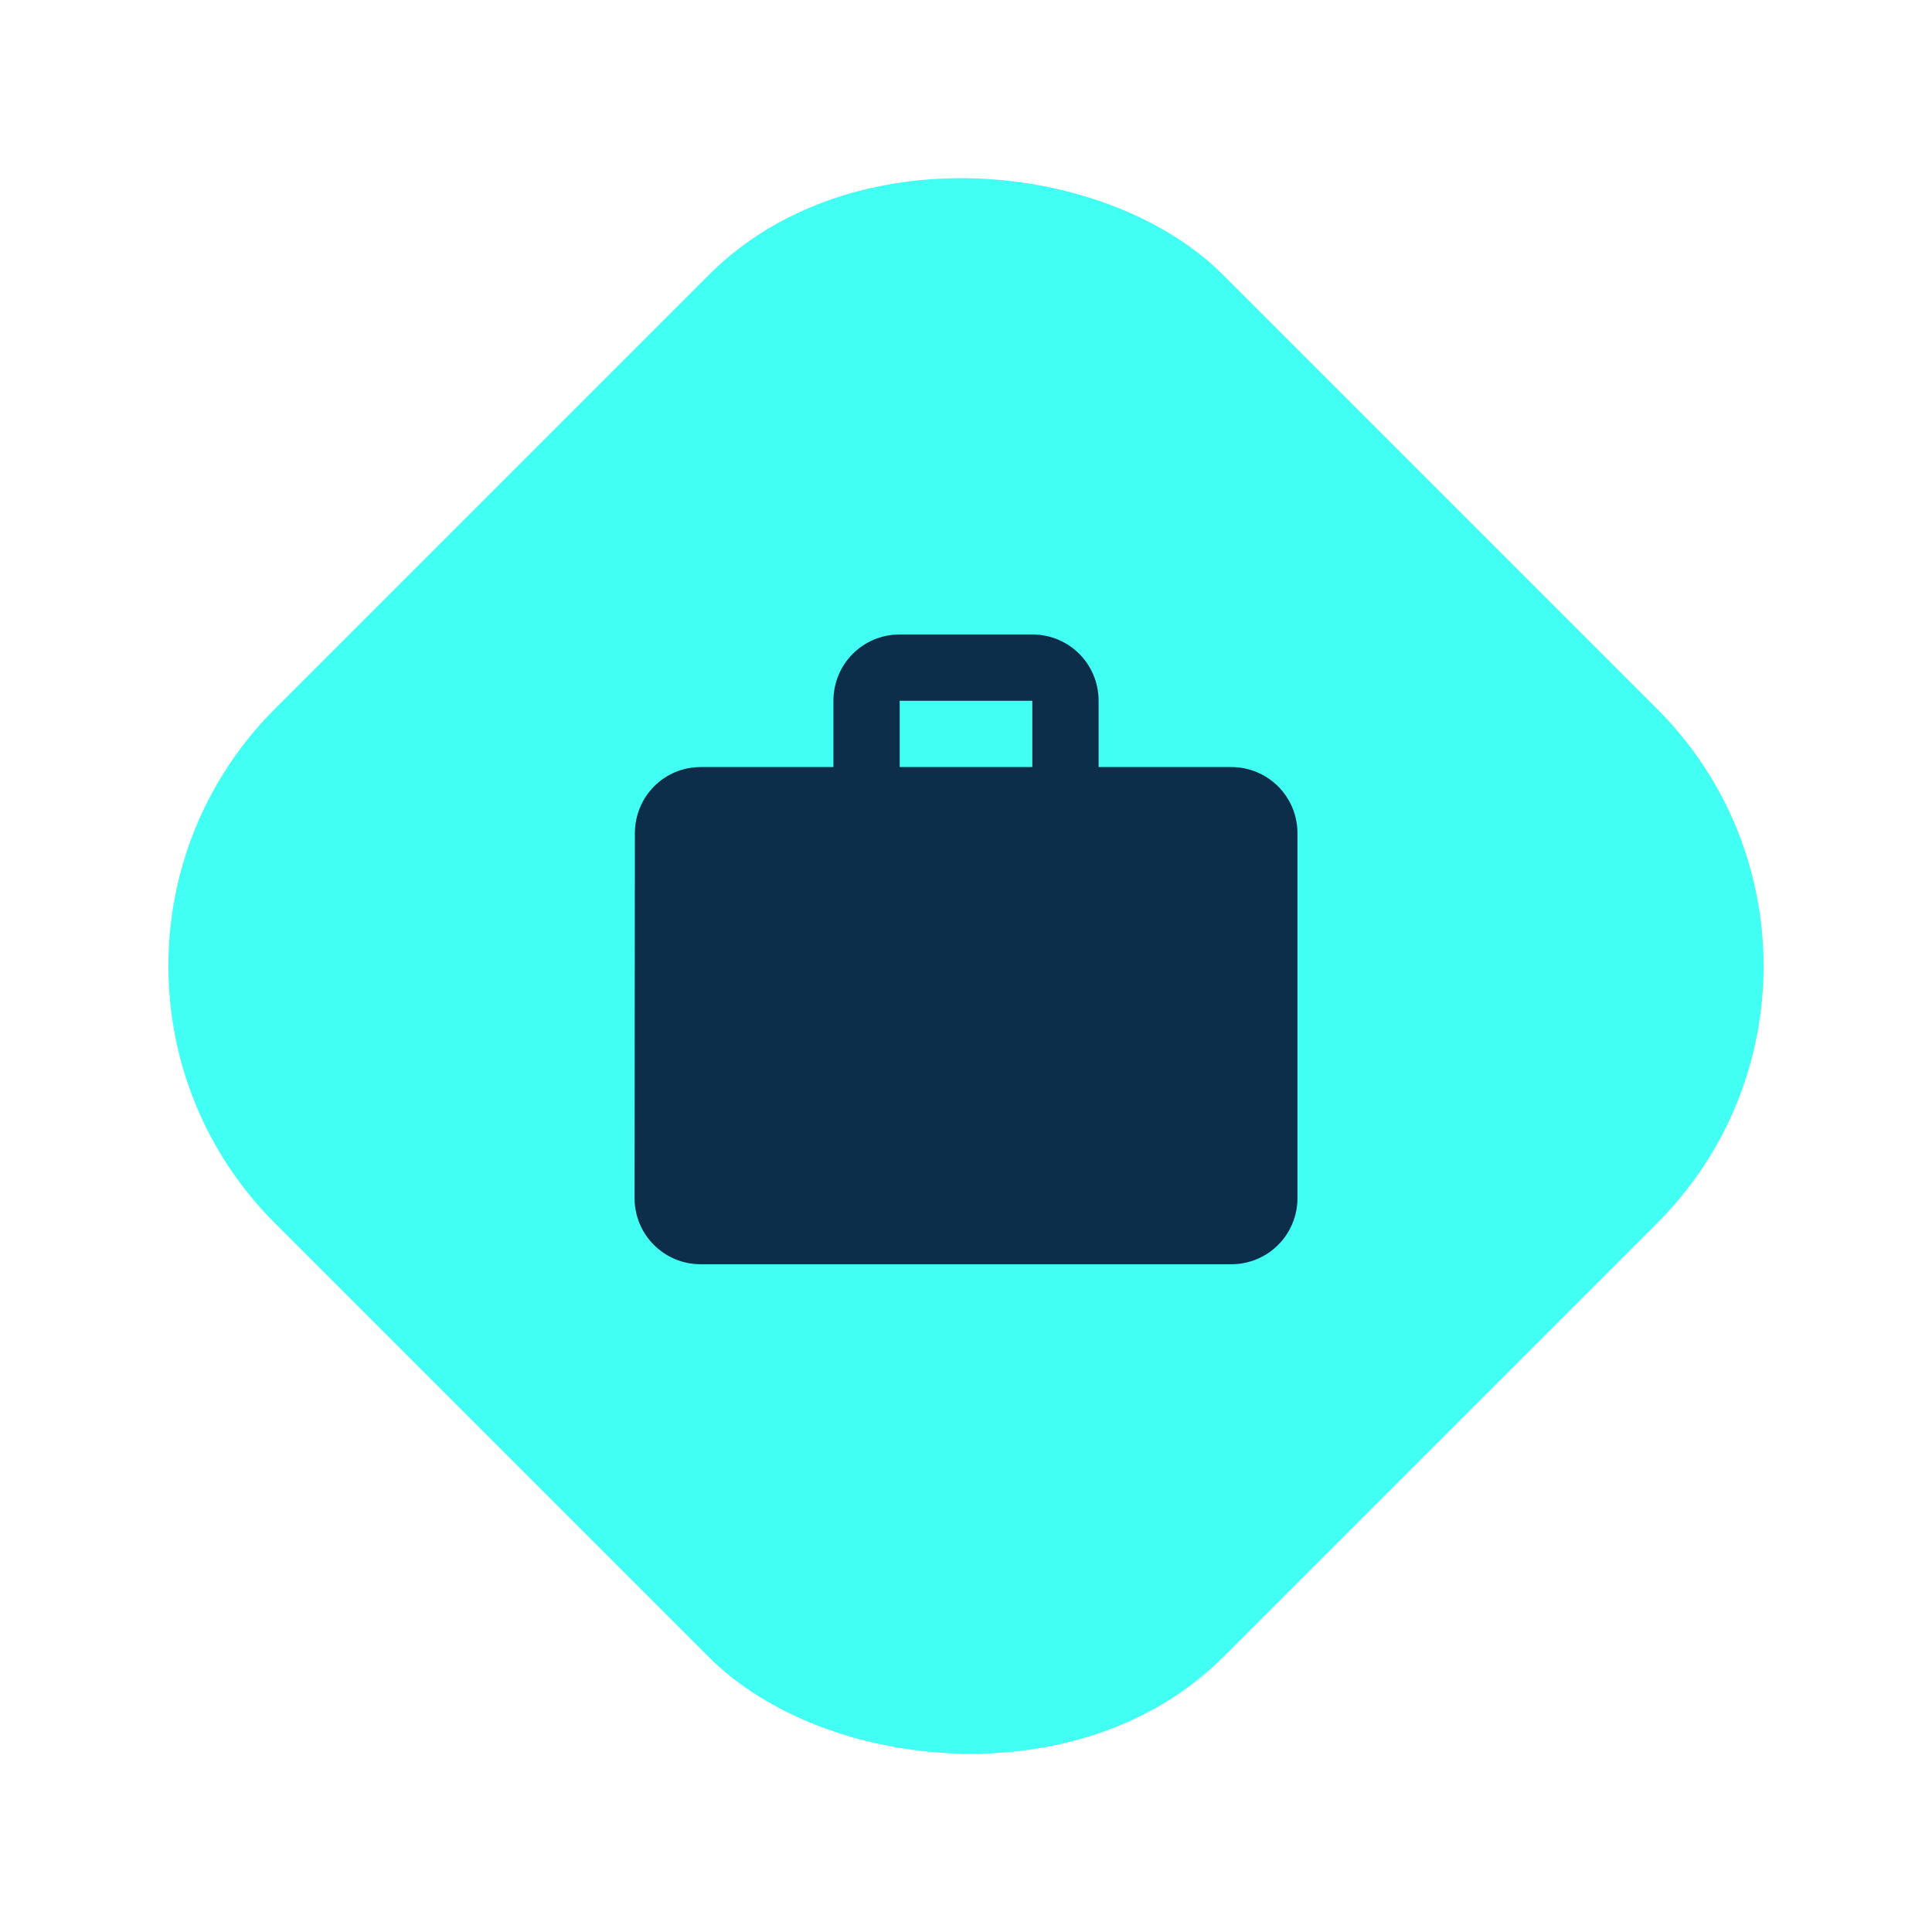 <svg width="85" height="85" viewBox="0 0 85 85" fill="none" xmlns="http://www.w3.org/2000/svg">
<rect x="0.78" y="42.5" width="59" height="59" rx="16" transform="rotate(-45 0.78 42.5)" fill="#42FFF4"/>
<path d="M54.167 33.747H48.334V30.831C48.334 29.212 47.036 27.914 45.417 27.914H39.584C37.965 27.914 36.667 29.212 36.667 30.831V33.747H30.834C29.215 33.747 27.932 35.045 27.932 36.664L27.917 52.706C27.917 54.325 29.215 55.622 30.834 55.622H54.167C55.786 55.622 57.084 54.325 57.084 52.706V36.664C57.084 35.045 55.786 33.747 54.167 33.747ZM45.417 33.747H39.584V30.831H45.417V33.747Z" fill="#0D2E4B"/>
</svg>
